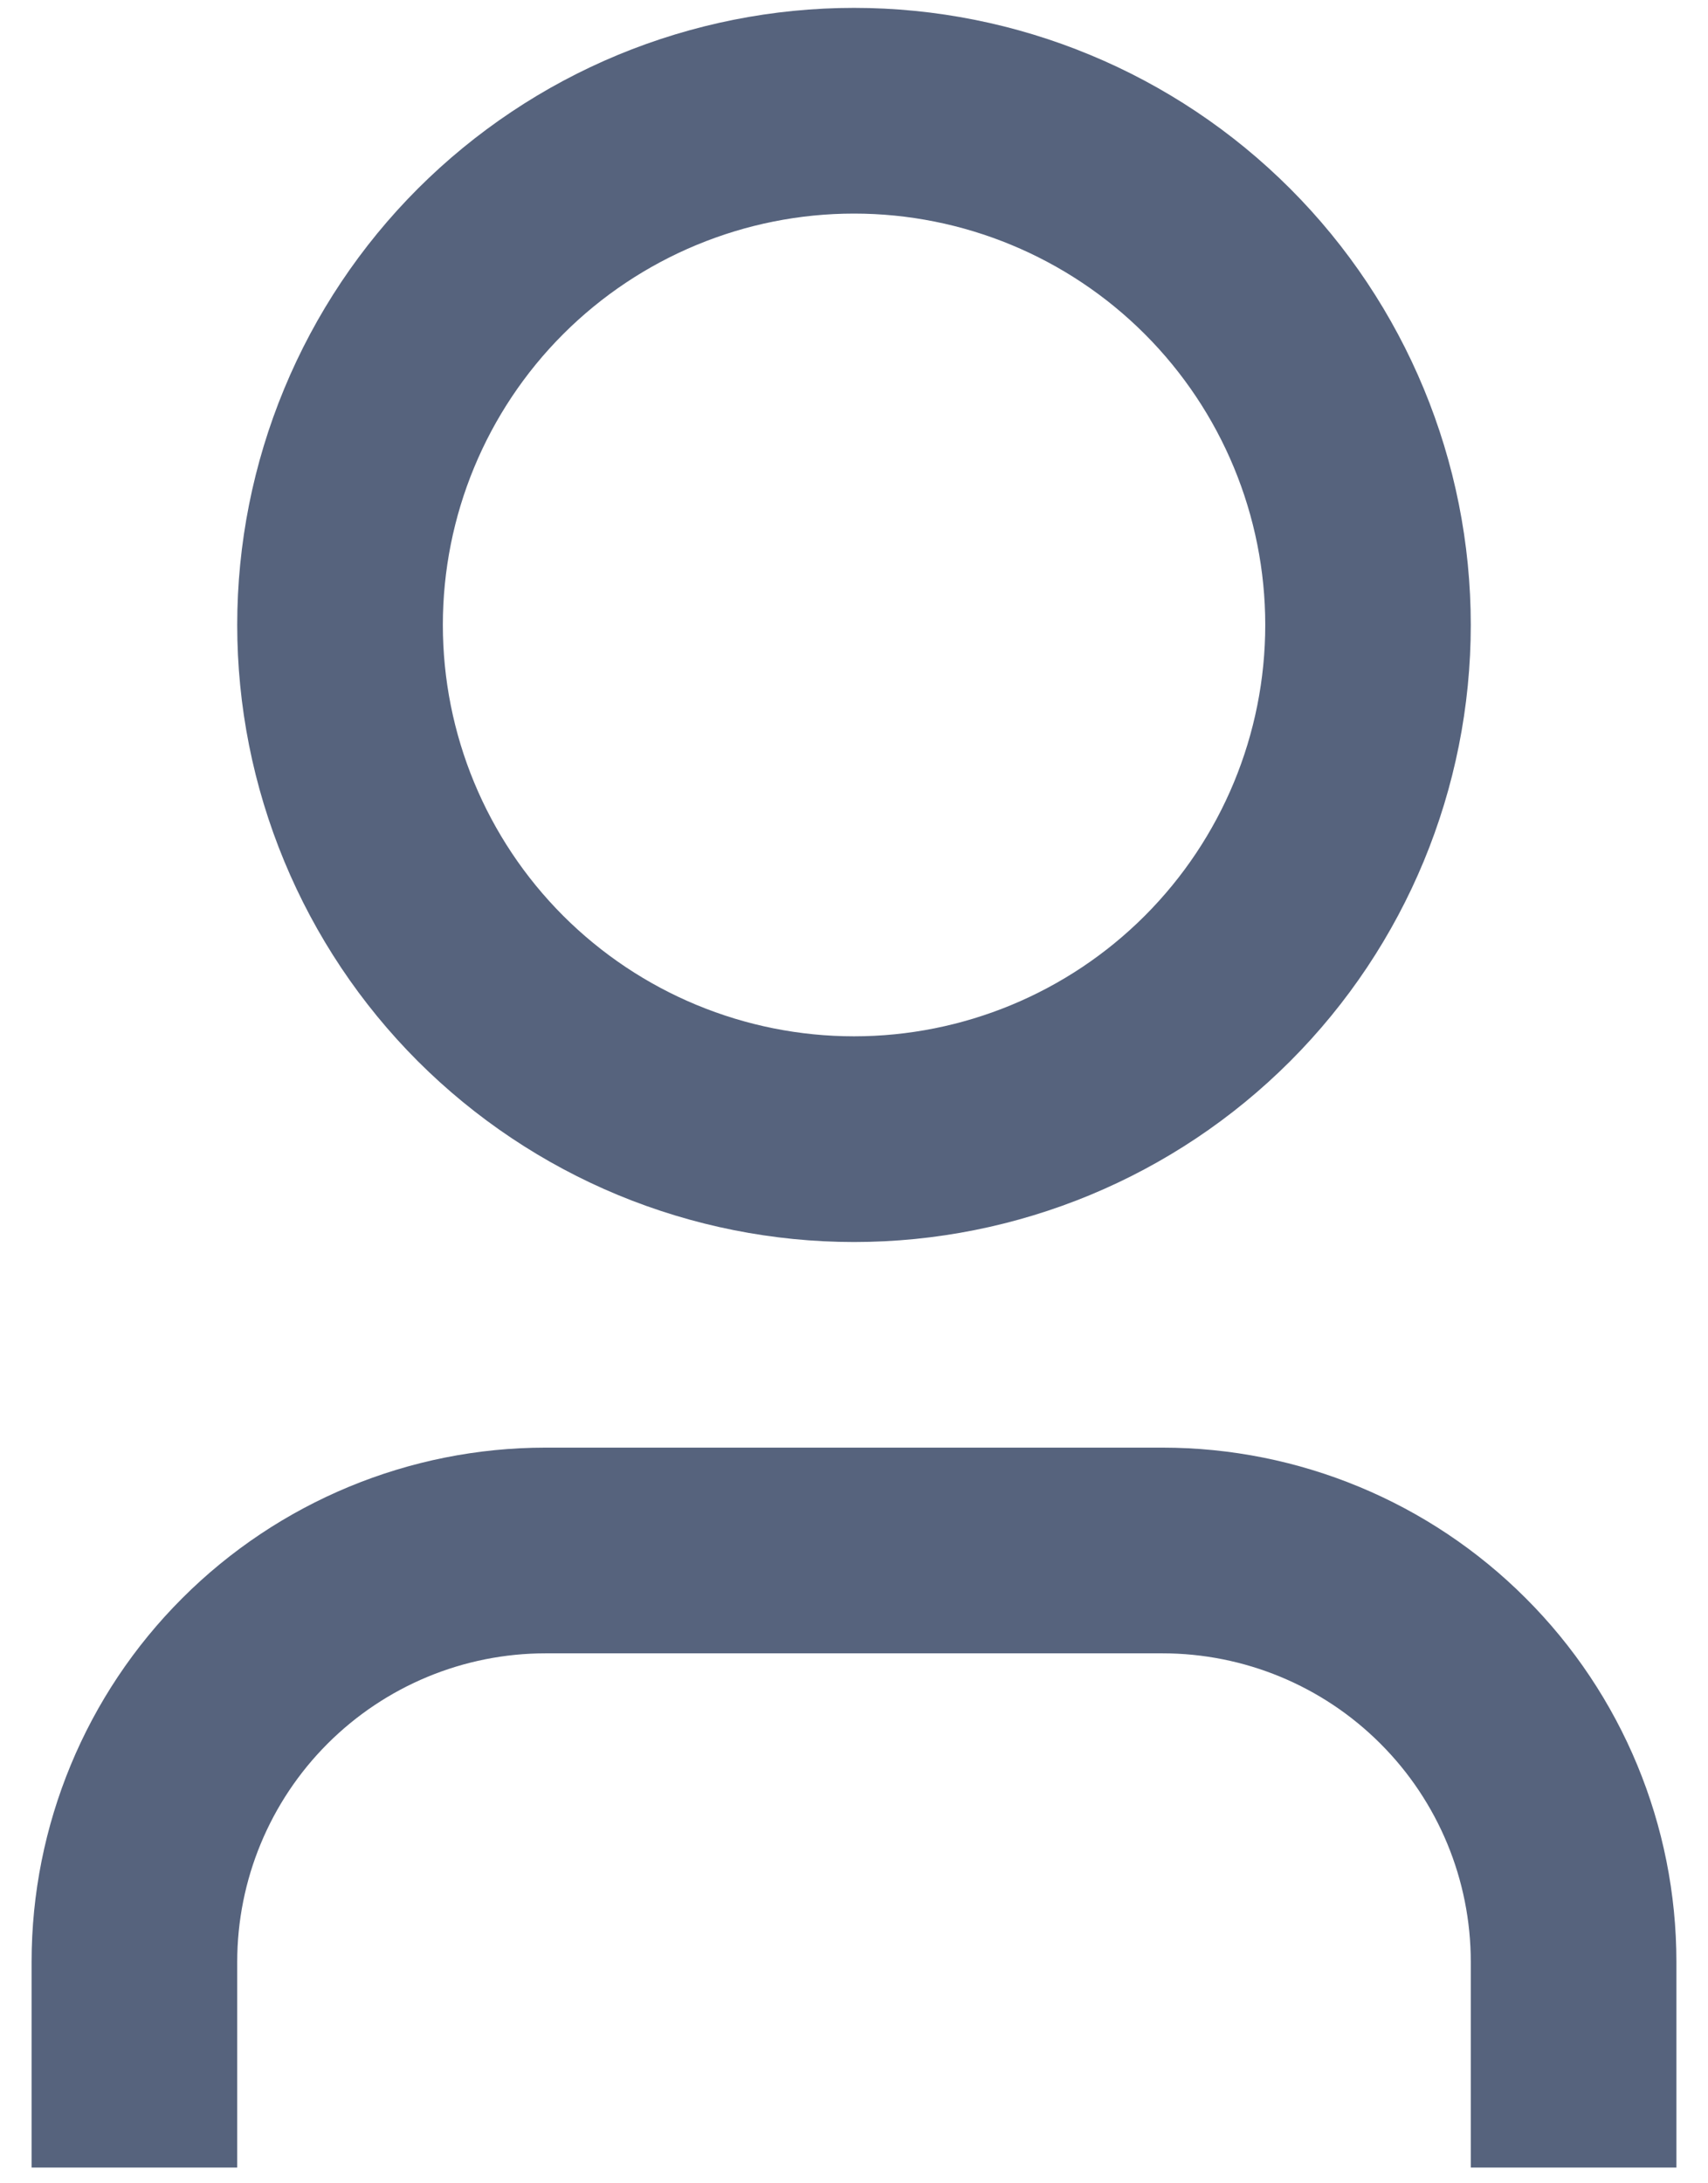 <svg width="18" height="23" viewBox="0 0 18 23" fill="none" xmlns="http://www.w3.org/2000/svg">
<path d="M17.667 22.834H15.5V20.667C15.5 19.805 15.158 18.978 14.548 18.369C13.939 17.759 13.112 17.417 12.25 17.417H5.75C4.888 17.417 4.062 17.759 3.452 18.369C2.843 18.978 2.5 19.805 2.5 20.667V22.834H0.333V20.667C0.333 19.23 0.904 17.852 1.92 16.837C2.936 15.821 4.314 15.25 5.75 15.25H12.25C13.687 15.25 15.065 15.821 16.08 16.837C17.096 17.852 17.667 19.23 17.667 20.667V22.834ZM9 13.084C8.147 13.084 7.301 12.915 6.513 12.589C5.724 12.262 5.008 11.783 4.404 11.18C3.8 10.576 3.322 9.86 2.995 9.071C2.668 8.282 2.5 7.437 2.5 6.583C2.5 5.73 2.668 4.885 2.995 4.096C3.322 3.307 3.8 2.591 4.404 1.987C5.008 1.384 5.724 0.905 6.513 0.578C7.301 0.252 8.147 0.083 9 0.083C10.724 0.083 12.377 0.768 13.596 1.987C14.815 3.206 15.5 4.86 15.5 6.583C15.5 8.307 14.815 9.961 13.596 11.18C12.377 12.399 10.724 13.084 9 13.084ZM9 10.917C10.149 10.917 11.252 10.46 12.064 9.648C12.877 8.835 13.334 7.733 13.334 6.583C13.334 5.434 12.877 4.332 12.064 3.519C11.252 2.707 10.149 2.25 9 2.25C7.851 2.25 6.749 2.707 5.936 3.519C5.123 4.332 4.667 5.434 4.667 6.583C4.667 7.733 5.123 8.835 5.936 9.648C6.749 10.46 7.851 10.917 9 10.917Z" fill="#56637D"/>
</svg>
